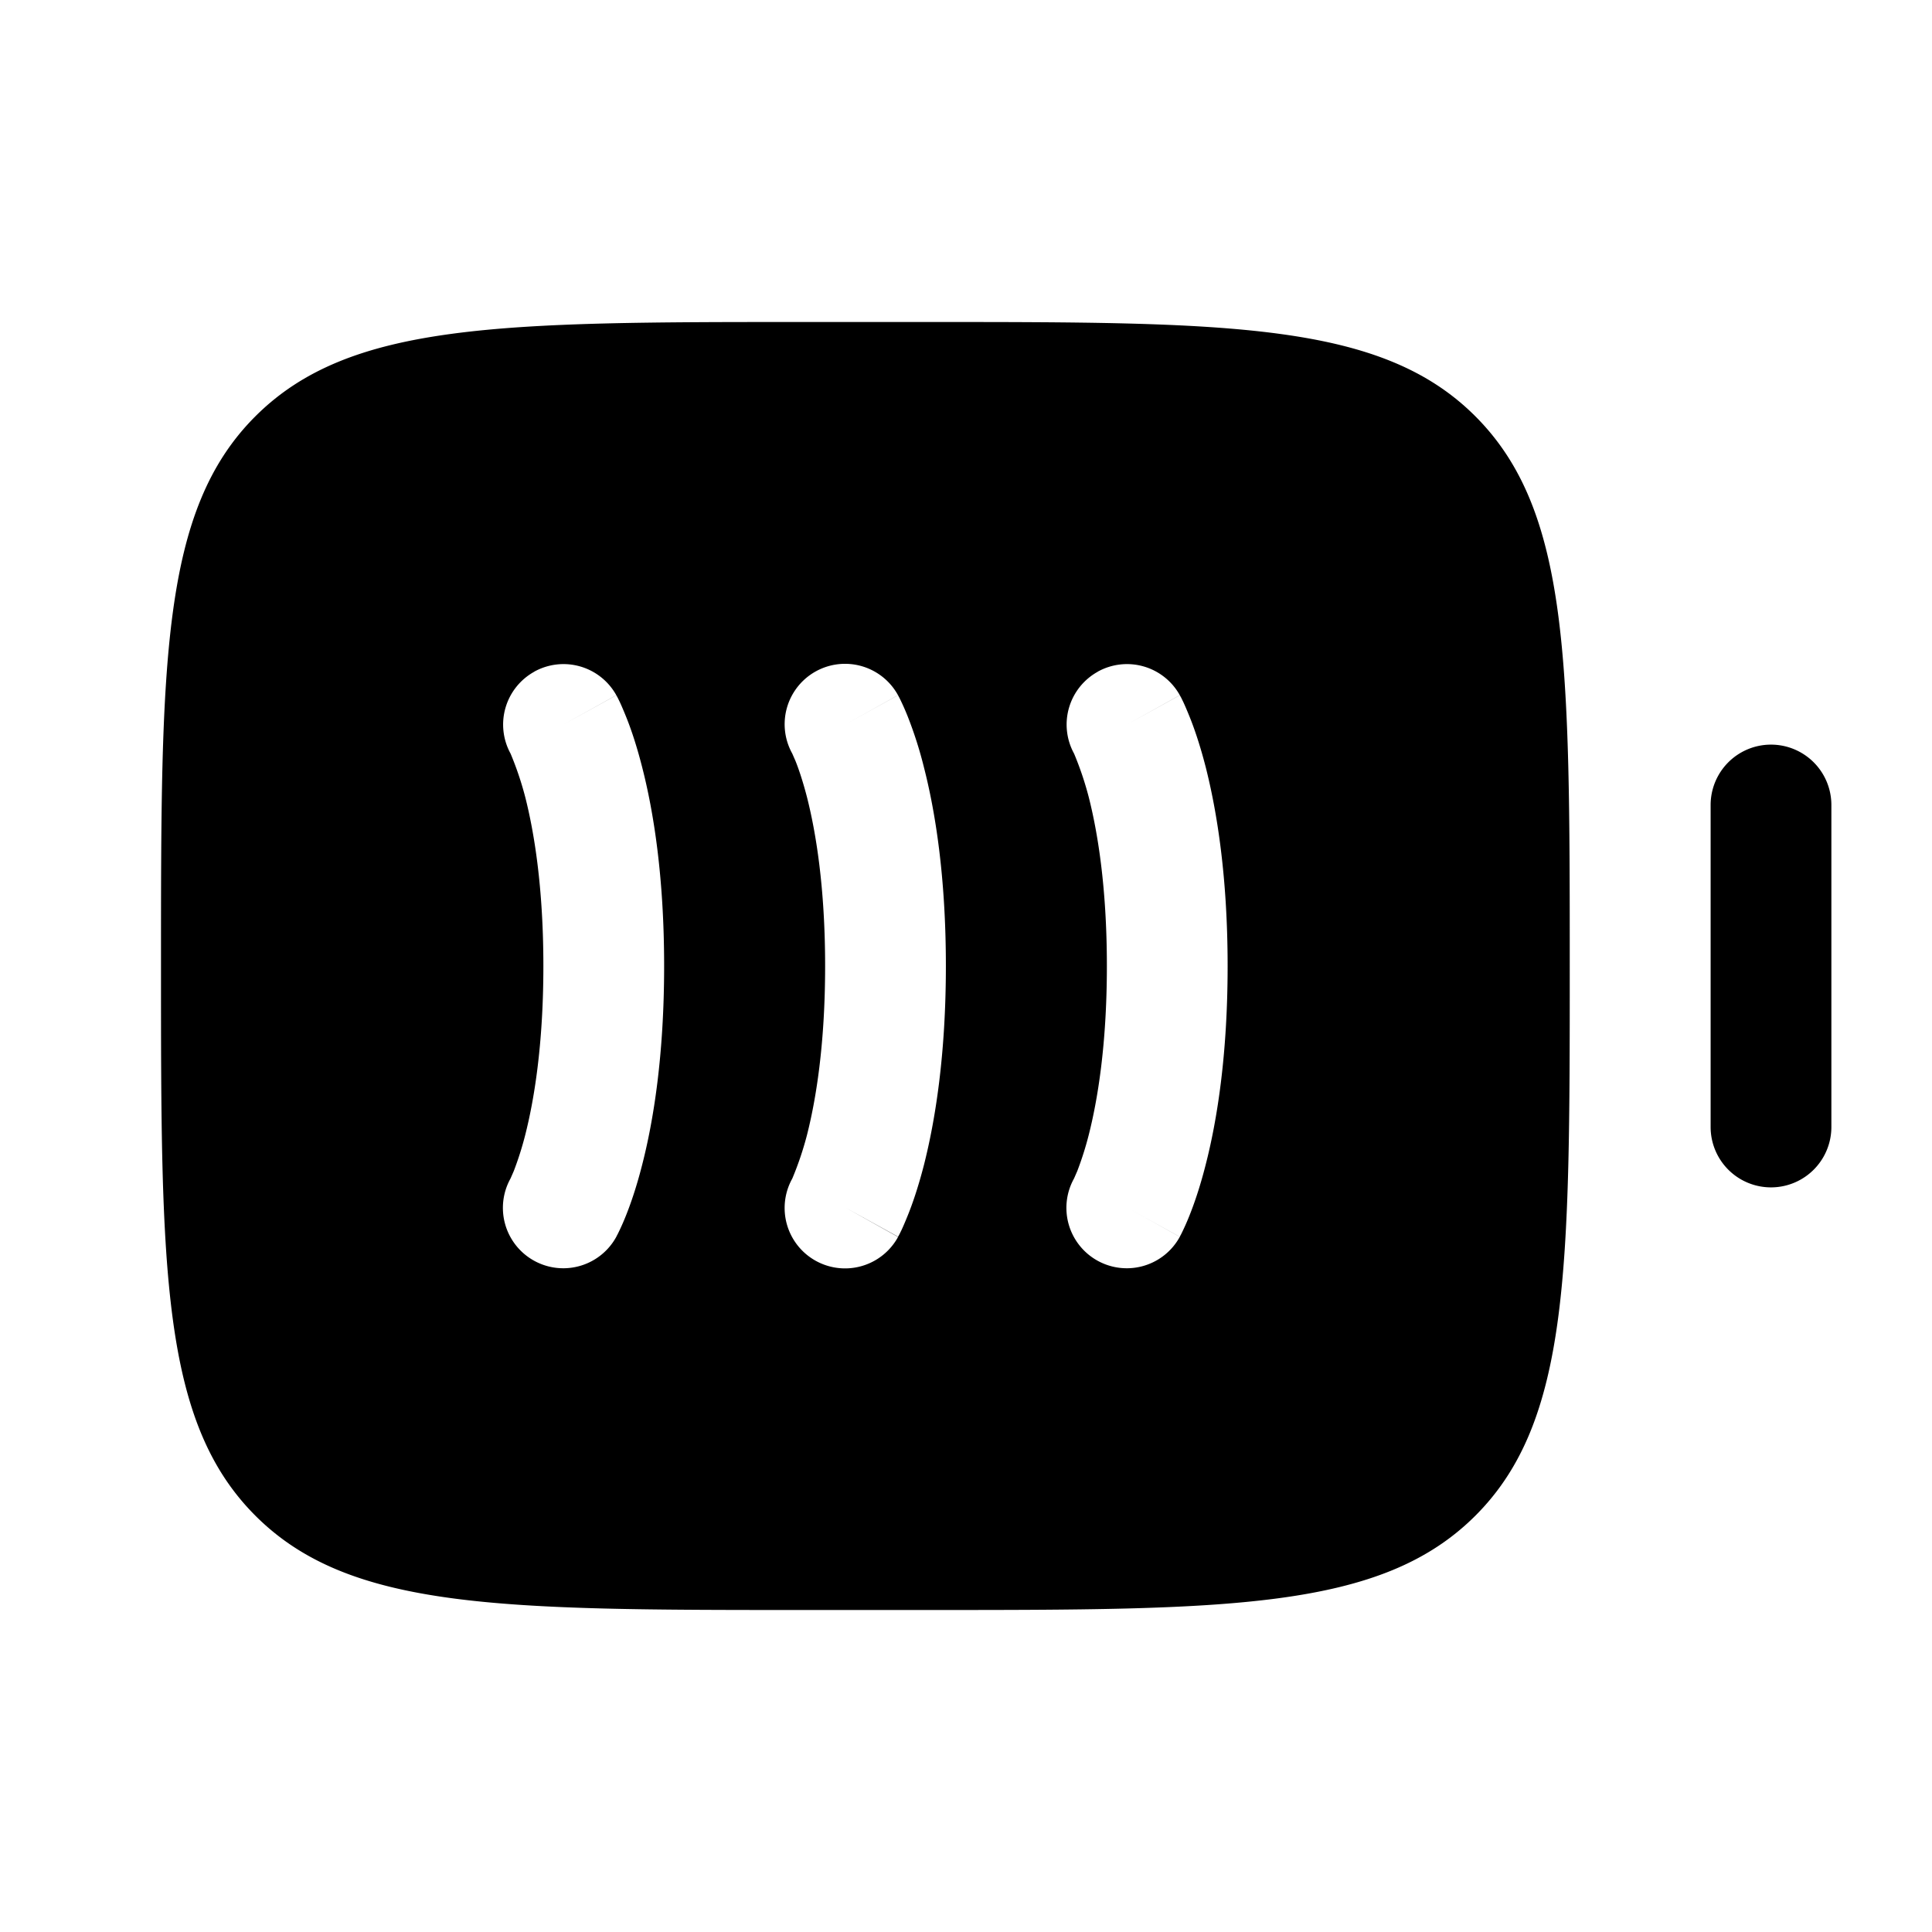 <svg xmlns="http://www.w3.org/2000/svg" width="1em" height="1em" viewBox="0 0 24 24"><path fill="currentColor" fill-rule="evenodd" d="M2 12c0-3.771 0-5.657 1.172-6.828S6.229 4 10 4h1.5c3.771 0 5.657 0 6.828 1.172S19.5 8.229 19.5 12s0 5.657-1.172 6.828S15.271 20 11.5 20H10c-3.771 0-5.657 0-6.828-1.172S2 15.771 2 12m4.636-3.656a.75.75 0 0 1 1.02.292L7 9l.656-.363l.001.001l.002.004l.004.007l.01.018l.026.053q.03.064.075.175c.06.147.132.356.202.631c.142.551.274 1.364.274 2.474s-.132 1.923-.274 2.474c-.07.275-.143.484-.202.631a3 3 0 0 1-.102.228l-.01.018l-.003.007l-.002.003v.002l-.001.001L7 15l.656.364a.75.75 0 0 1-1.317-.719l.005-.01l.038-.087a4 4 0 0 0 .142-.447c.108-.424.226-1.111.226-2.101s-.118-1.677-.226-2.101a4 4 0 0 0-.18-.534l-.005-.01a.75.75 0 0 1 .297-1.01m4.52.292a.75.75 0 0 0-1.317.719l.005.01l.038.087c.035.087.087.235.142.447c.108.424.226 1.111.226 2.101s-.118 1.677-.226 2.101a4 4 0 0 1-.18.534l-.005.01a.75.75 0 0 0 1.317.72L10.5 15l.656.363l.001-.002l.002-.003l.004-.007l.01-.018l.026-.053q.03-.064.075-.175c.06-.147.132-.356.203-.631c.14-.551.273-1.364.273-2.474s-.132-1.923-.274-2.474a5 5 0 0 0-.202-.631a3 3 0 0 0-.102-.228l-.01-.018l-.003-.007zM10.5 9c.65-.361.655-.365.656-.364zm3.136-.656a.75.75 0 0 1 1.02.292L14 9l.656-.363l.001.001l.002.004l.004.007l.01.018l.026.053q.03.064.075.175c.06.147.132.356.203.631c.14.551.273 1.364.273 2.474s-.132 1.923-.274 2.474c-.07.275-.143.484-.202.631a3 3 0 0 1-.102.228l-.01.018l-.003.007l-.002.003v.002l-.001.001l-.654-.363c.648.36.653.364.654.363a.75.75 0 0 1-1.317-.719l.005-.01l.038-.087a4 4 0 0 0 .142-.447c.108-.424.226-1.111.226-2.101s-.118-1.677-.226-2.101a4 4 0 0 0-.18-.534l-.005-.01a.75.75 0 0 1 .297-1.01" clip-rule="evenodd"/><path fill="currentColor" d="M21.25 14a.75.75 0 0 0 1.5 0v-4a.75.75 0 0 0-1.5 0z"/></svg>